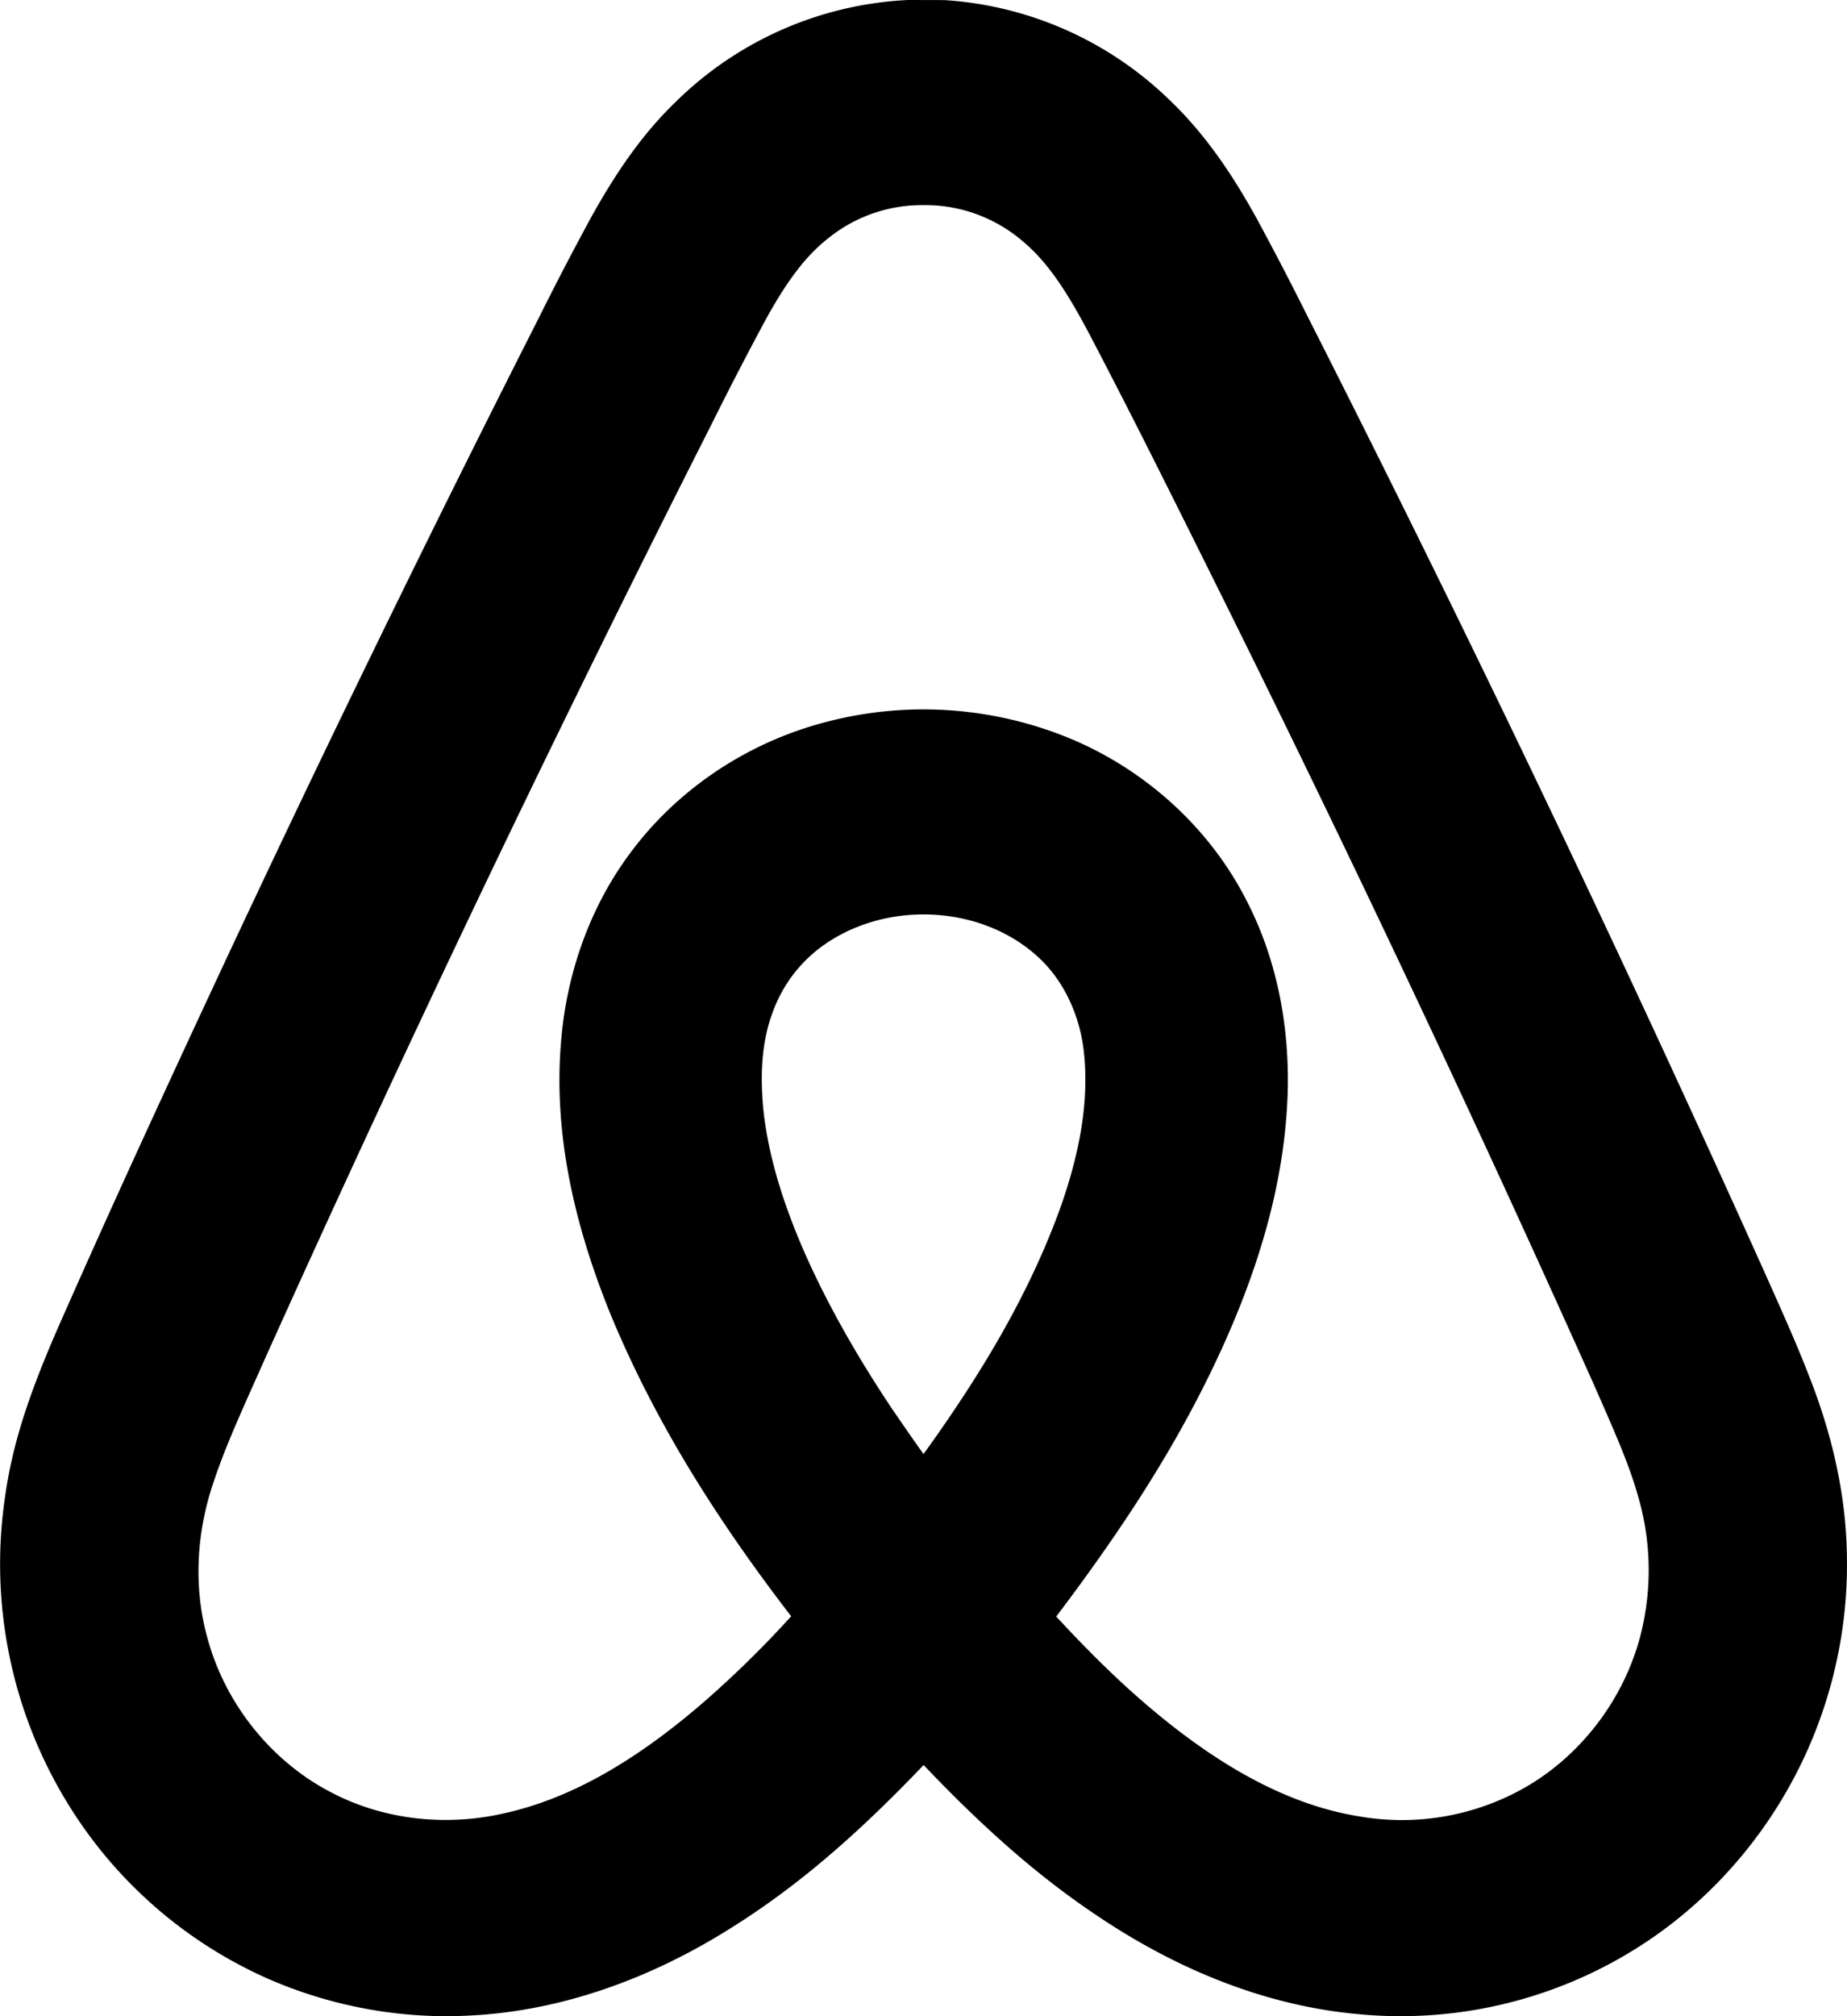 <svg xmlns="http://www.w3.org/2000/svg" viewBox="0 0 44 48" stroke-width="1.5" stroke="none" aria-hidden="true">
  <path fill="currentColor" fill-rule="nonzero" d="M43.998 37.069c-.015-1.38-.314-2.789-.857-4.195-.269-.699-.506-1.248-1.044-2.448l-.031-.07-.15-.333A537.145 537.145 0 0031.182 7.596l-.007-.013a78.345 78.345 0 00-1.227-2.362c-.654-1.189-1.32-2.118-2.126-2.878A8.462 8.462 0 0022.496.002L21.629 0a8.464 8.464 0 00-5.53 2.423c-.764.736-1.403 1.638-2.042 2.797a74.069 74.069 0 00-1.216 2.337l-.066.131-.257.507a540.848 540.848 0 00-7.093 14.56C3.738 26.367 2.546 28.97 1.4 31.568.692 33.182.29 34.387.116 35.668a10.889 10.889 0 001.467 7.218 10.647 10.647 0 004.785 4.215c1.533.674 3.222.98 4.886.88 2.102-.114 4.213-.852 6.168-2.086 1.79-1.119 3.399-2.568 5.286-4.63l-1.41-.002c1.73 1.898 3.23 3.275 4.877 4.37 1.934 1.295 4.008 2.108 6.101 2.31a10.57 10.57 0 006.978-1.735c1.79-1.2 3.203-2.97 3.997-5.002.516-1.314.772-2.732.747-4.143v.006zm-4.952 1.992c-.42 1.477-1.434 2.772-2.75 3.513a5.93 5.93 0 01-3.898.672c-1.593-.253-3.16-1.076-4.789-2.413-.957-.784-1.875-1.699-2.983-2.937l.043 1.232c1.825-2.351 3.14-4.344 4.157-6.425 1.14-2.34 1.782-4.525 1.85-6.695.045-1.63-.275-3.2-.97-4.548-.937-1.857-2.622-3.32-4.606-4.03a9.154 9.154 0 00-5.645-.18c-1.776.511-3.363 1.597-4.448 3.067-.945 1.269-1.512 2.846-1.642 4.491-.173 2.055.253 4.194 1.17 6.458 1.085 2.633 2.663 5.15 4.809 7.847l.018-1.22a24.789 24.789 0 01-2.61 2.64c-1.624 1.4-3.165 2.29-4.748 2.638-1.392.319-2.858.149-4.077-.48-1.453-.737-2.573-2.131-2.994-3.726-.316-1.153-.262-2.43.137-3.628.234-.702.471-1.267 1.029-2.511l.047-.105.235-.527a535.287 535.287 0 0110.526-22.007l.014-.027a84.426 84.426 0 011.322-2.555c.51-.924.96-1.525 1.502-1.944a3.545 3.545 0 012.269-.777c.86-.01 1.7.302 2.35.859.58.49 1.023 1.137 1.616 2.265.853 1.63 1.595 3.103 2.954 5.837l.243.489.027.054a524.632 524.632 0 018.732 18.498l.138.314.052.118c.521 1.182.735 1.719.92 2.385a6.254 6.254 0 01.001 3.356v.002zm-16.3-3.471c-.4-.48-.723-.927-1.349-1.837l-.082-.12-.049-.07c-.856-1.28-1.55-2.506-2.094-3.73-.517-1.182-.842-2.249-.972-3.28-.11-.956-.05-1.778.211-2.464a3.35 3.35 0 011.315-1.659c1.496-.983 3.63-.857 4.946.302.63.546 1.043 1.383 1.147 2.298.131 1.17-.088 2.444-.615 3.877-.809 2.163-2.064 4.238-3.95 6.716l.76.583.733-.616z"/>
</svg>
